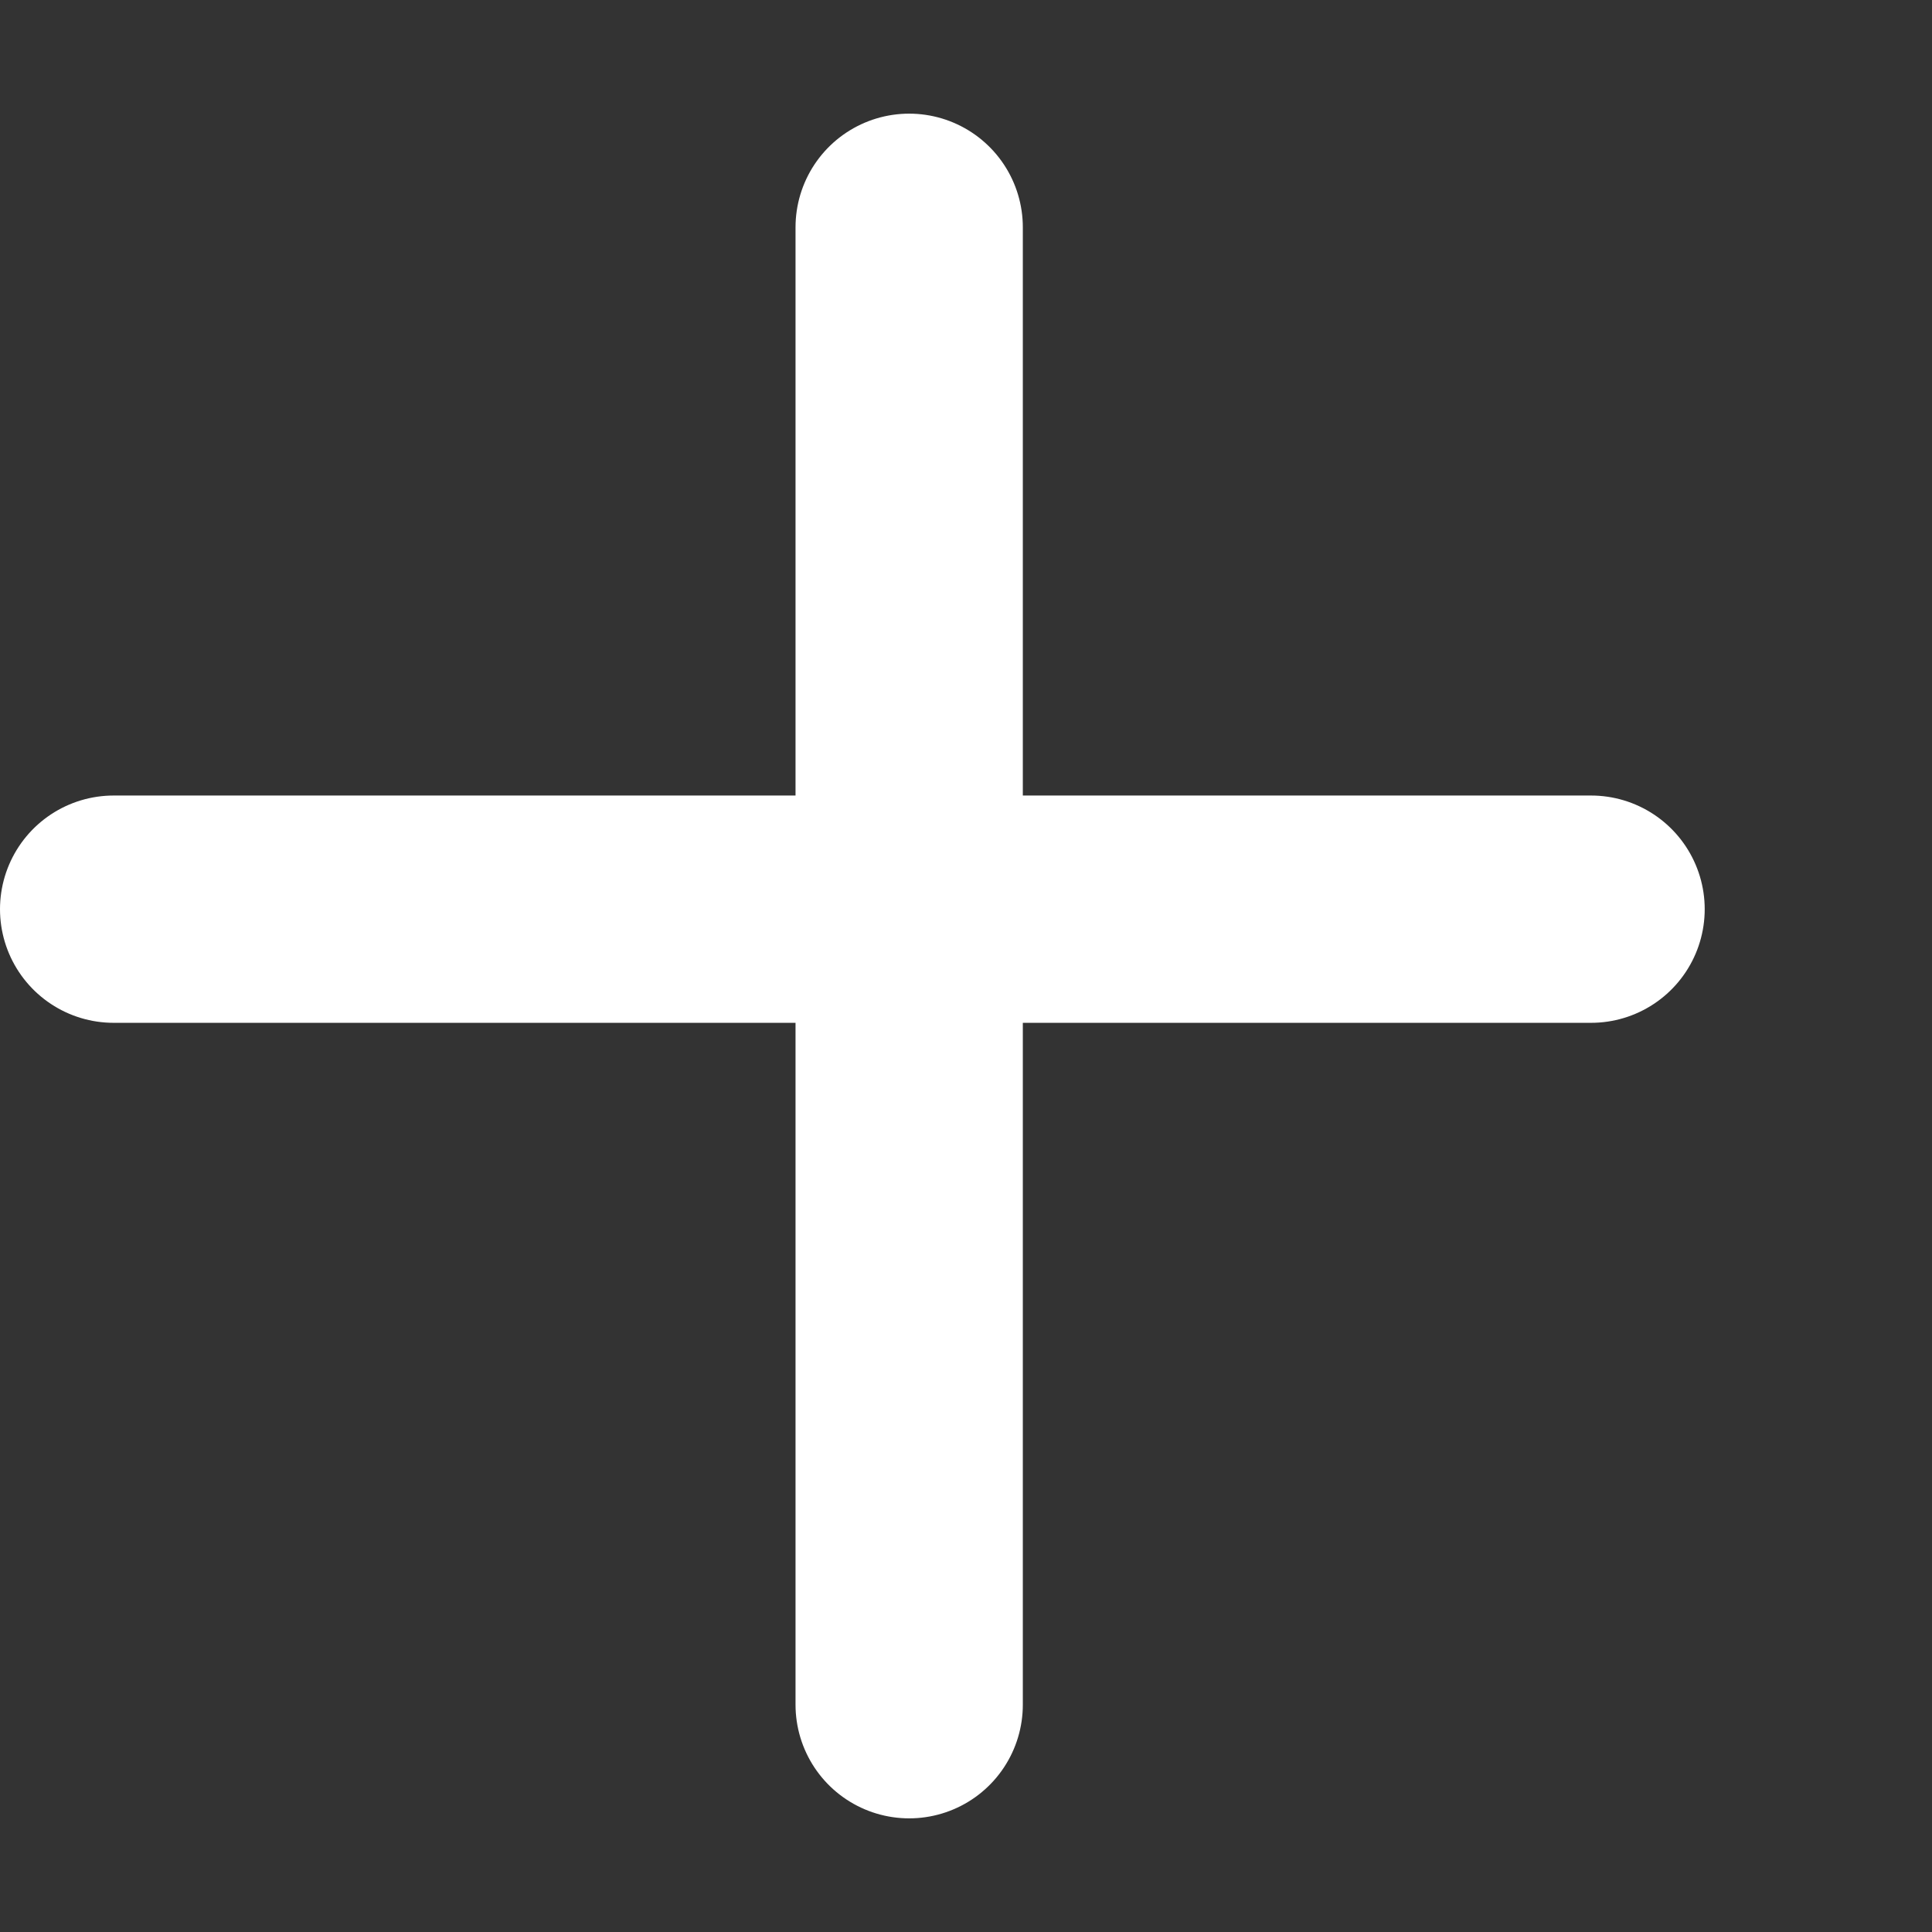 <svg width="17" height="17" viewBox="0 0 17 17" fill="none" xmlns="http://www.w3.org/2000/svg">
<rect x="0" y="0" width="17" height="17" fill="#333333" stroke="none"/>
<path d="M1 8L14 8" stroke="white" stroke-width="2" stroke-linecap="round" stroke-linejoin="round"/>
<path d="M8 2V15" stroke="white" stroke-width="2" stroke-linecap="round" stroke-linejoin="round"/>
</svg>
